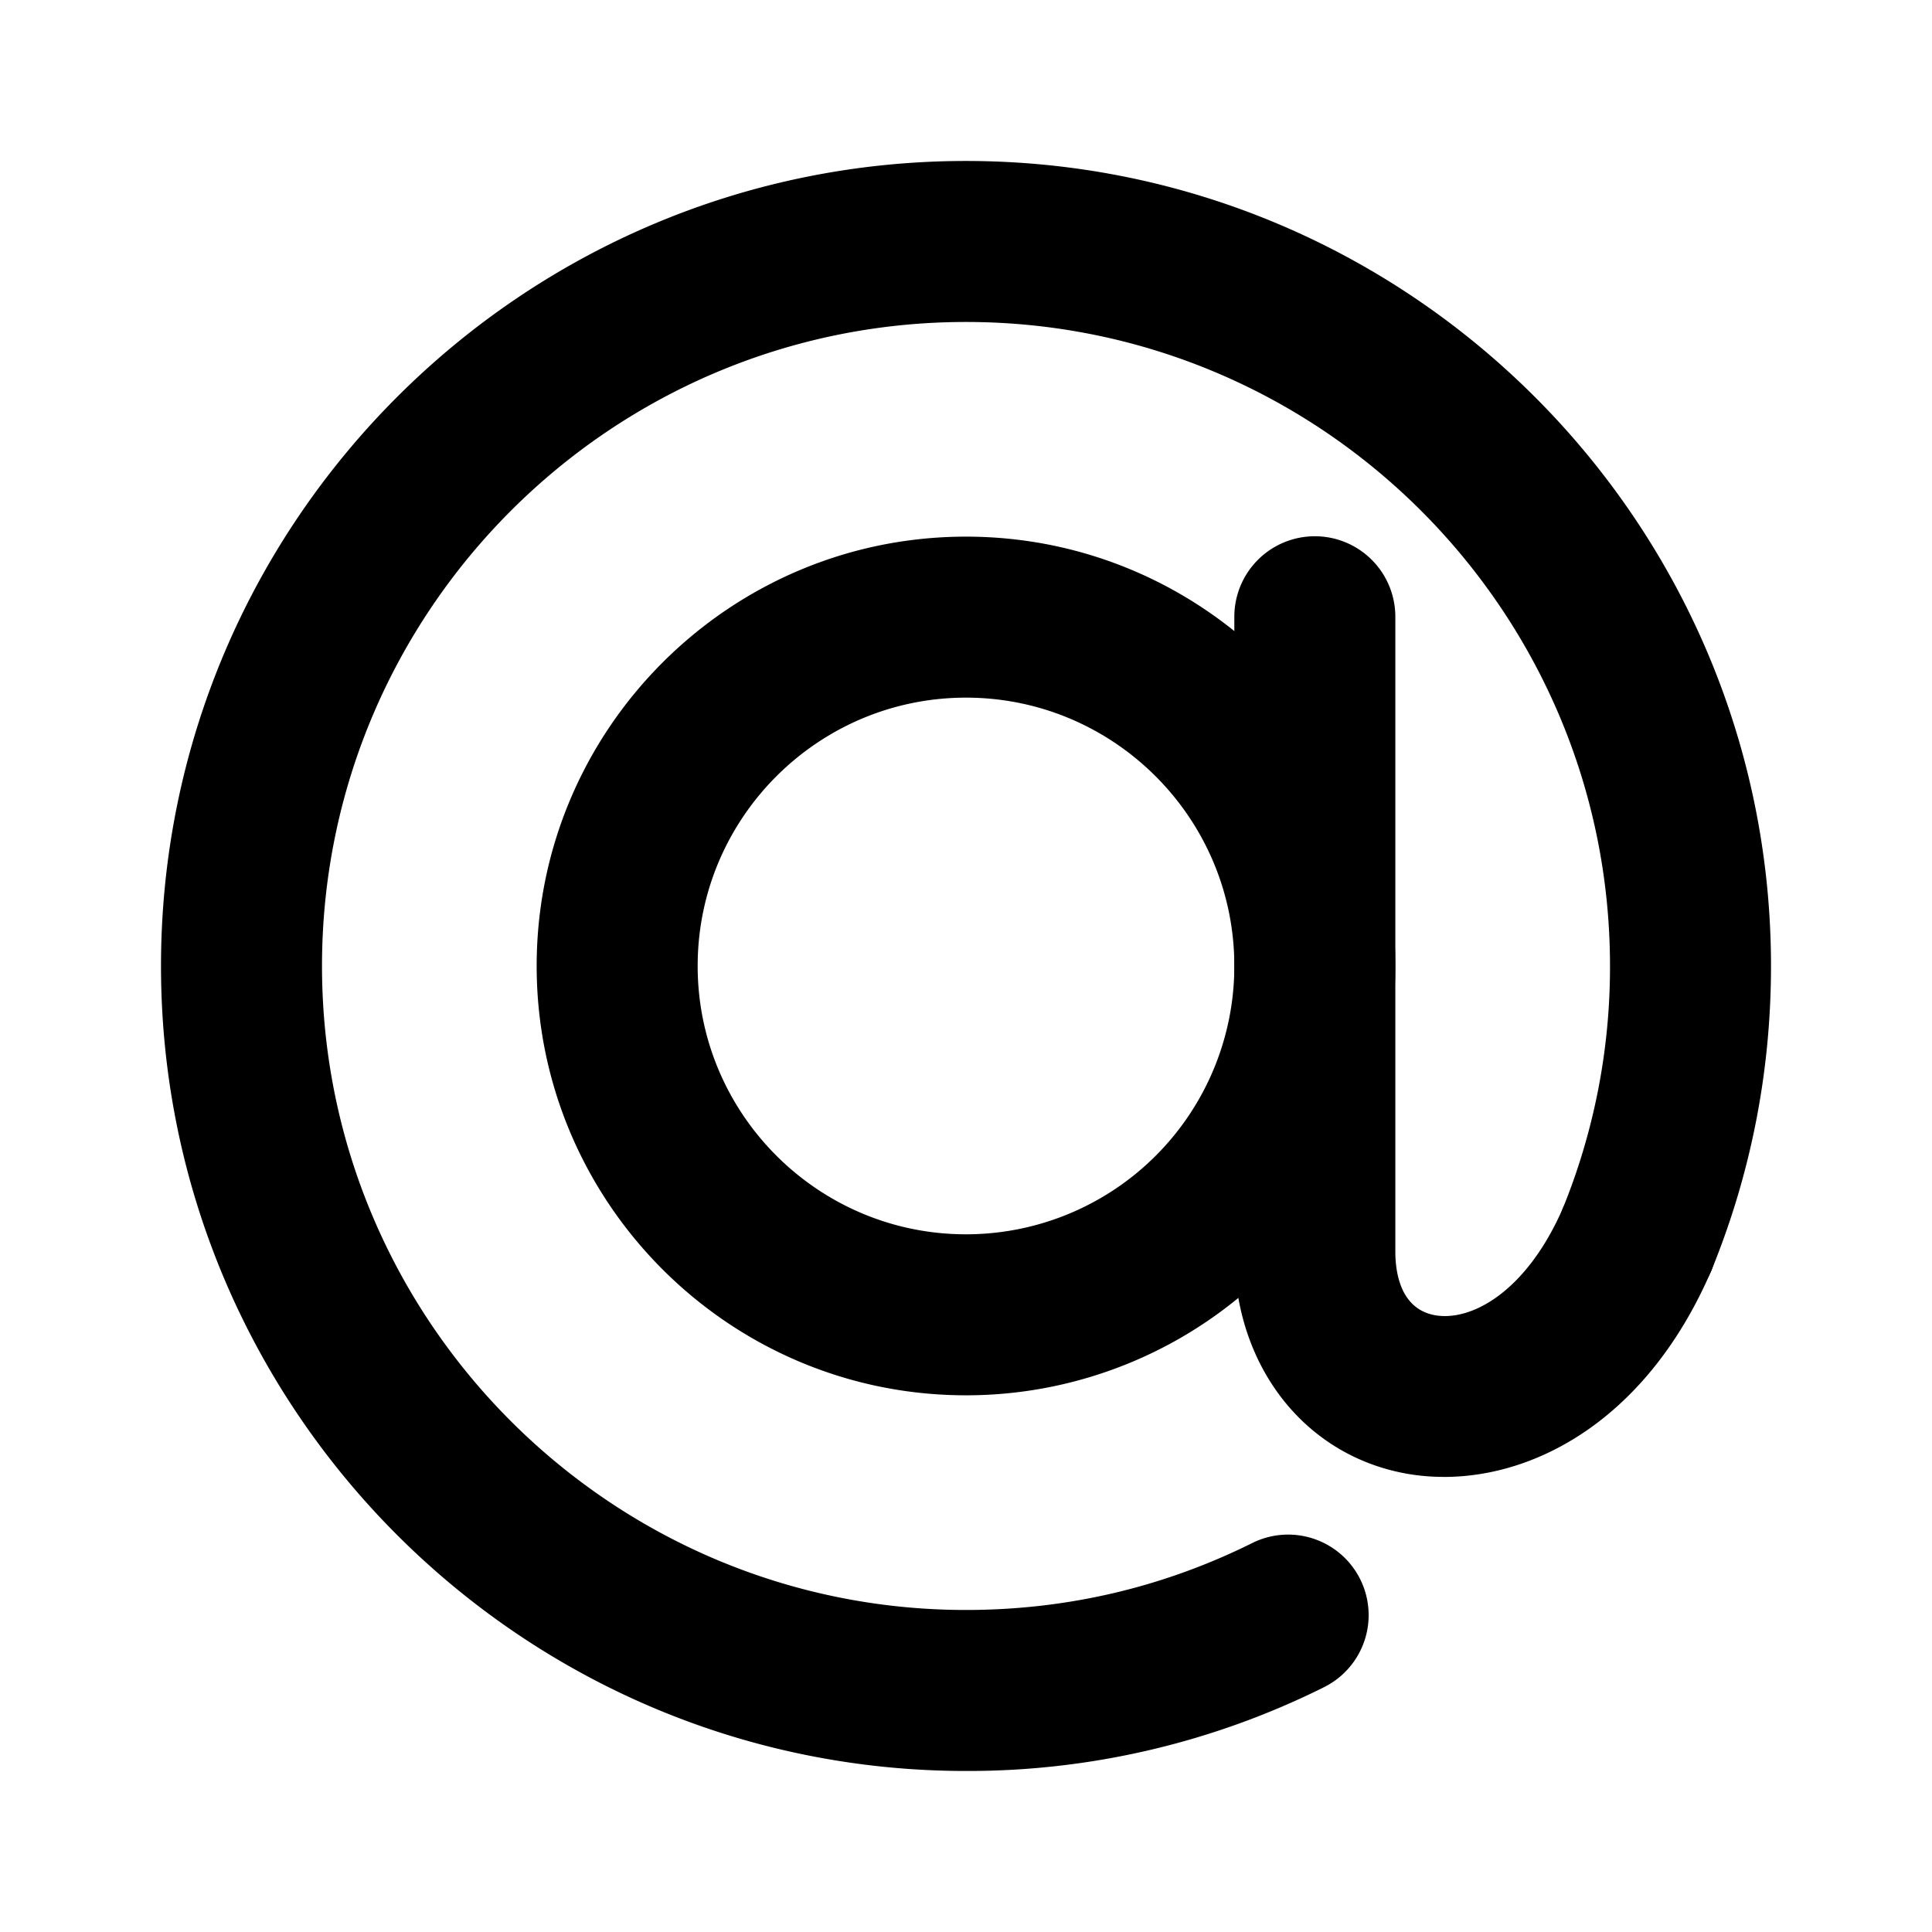 <?xml version="1.0" standalone="no"?><!DOCTYPE svg PUBLIC "-//W3C//DTD SVG 1.1//EN" "http://www.w3.org/Graphics/SVG/1.1/DTD/svg11.dtd"><svg t="1664416719810" class="icon" viewBox="0 0 1024 1024" version="1.1" xmlns="http://www.w3.org/2000/svg" p-id="1903" xmlns:xlink="http://www.w3.org/1999/xlink" width="64" height="64"><path d="M512 938.652c-235.264 0-426.667-191.403-426.667-426.667s191.403-426.667 426.667-426.667 426.667 191.403 426.667 426.667c0 55.552-10.539 109.639-31.317 160.74a42.709 42.709 0 0 1-55.609 23.438 42.695 42.695 0 0 1-23.452-55.609A339.257 339.257 0 0 0 853.333 511.986c0-188.203-153.131-341.333-341.333-341.333s-341.333 153.131-341.333 341.333 153.131 341.333 341.333 341.333c53.333 0 104.391-11.947 151.737-35.484a42.667 42.667 0 0 1 38.002 76.416A422.684 422.684 0 0 1 512 938.652" fill="#000000" p-id="1904"></path><path d="M512 369.764c-78.421 0-142.222 63.801-142.222 142.222s63.801 142.222 142.222 142.222a142.222 142.222 0 0 0 142.222-142.222c0-78.421-63.801-142.222-142.222-142.222m0 369.778c-125.468 0-227.556-102.087-227.556-227.556s102.087-227.556 227.556-227.556 227.556 102.087 227.556 227.556a227.499 227.499 0 0 1-227.556 227.556" fill="#000000" p-id="1905"></path><path d="M765.369 782.791c-7.822 0-15.431-0.768-22.756-2.276C689.749 769.593 654.222 722.489 654.222 663.324V327.097a42.667 42.667 0 1 1 85.333 0v336.213c0 10.994 2.631 29.98 20.338 33.65 19.57 3.982 49.323-12.203 68.75-57.23a42.681 42.681 0 0 1 78.364 33.806c-33.394 77.312-91.563 109.269-141.653 109.269" fill="#000000" p-id="1906"></path></svg>